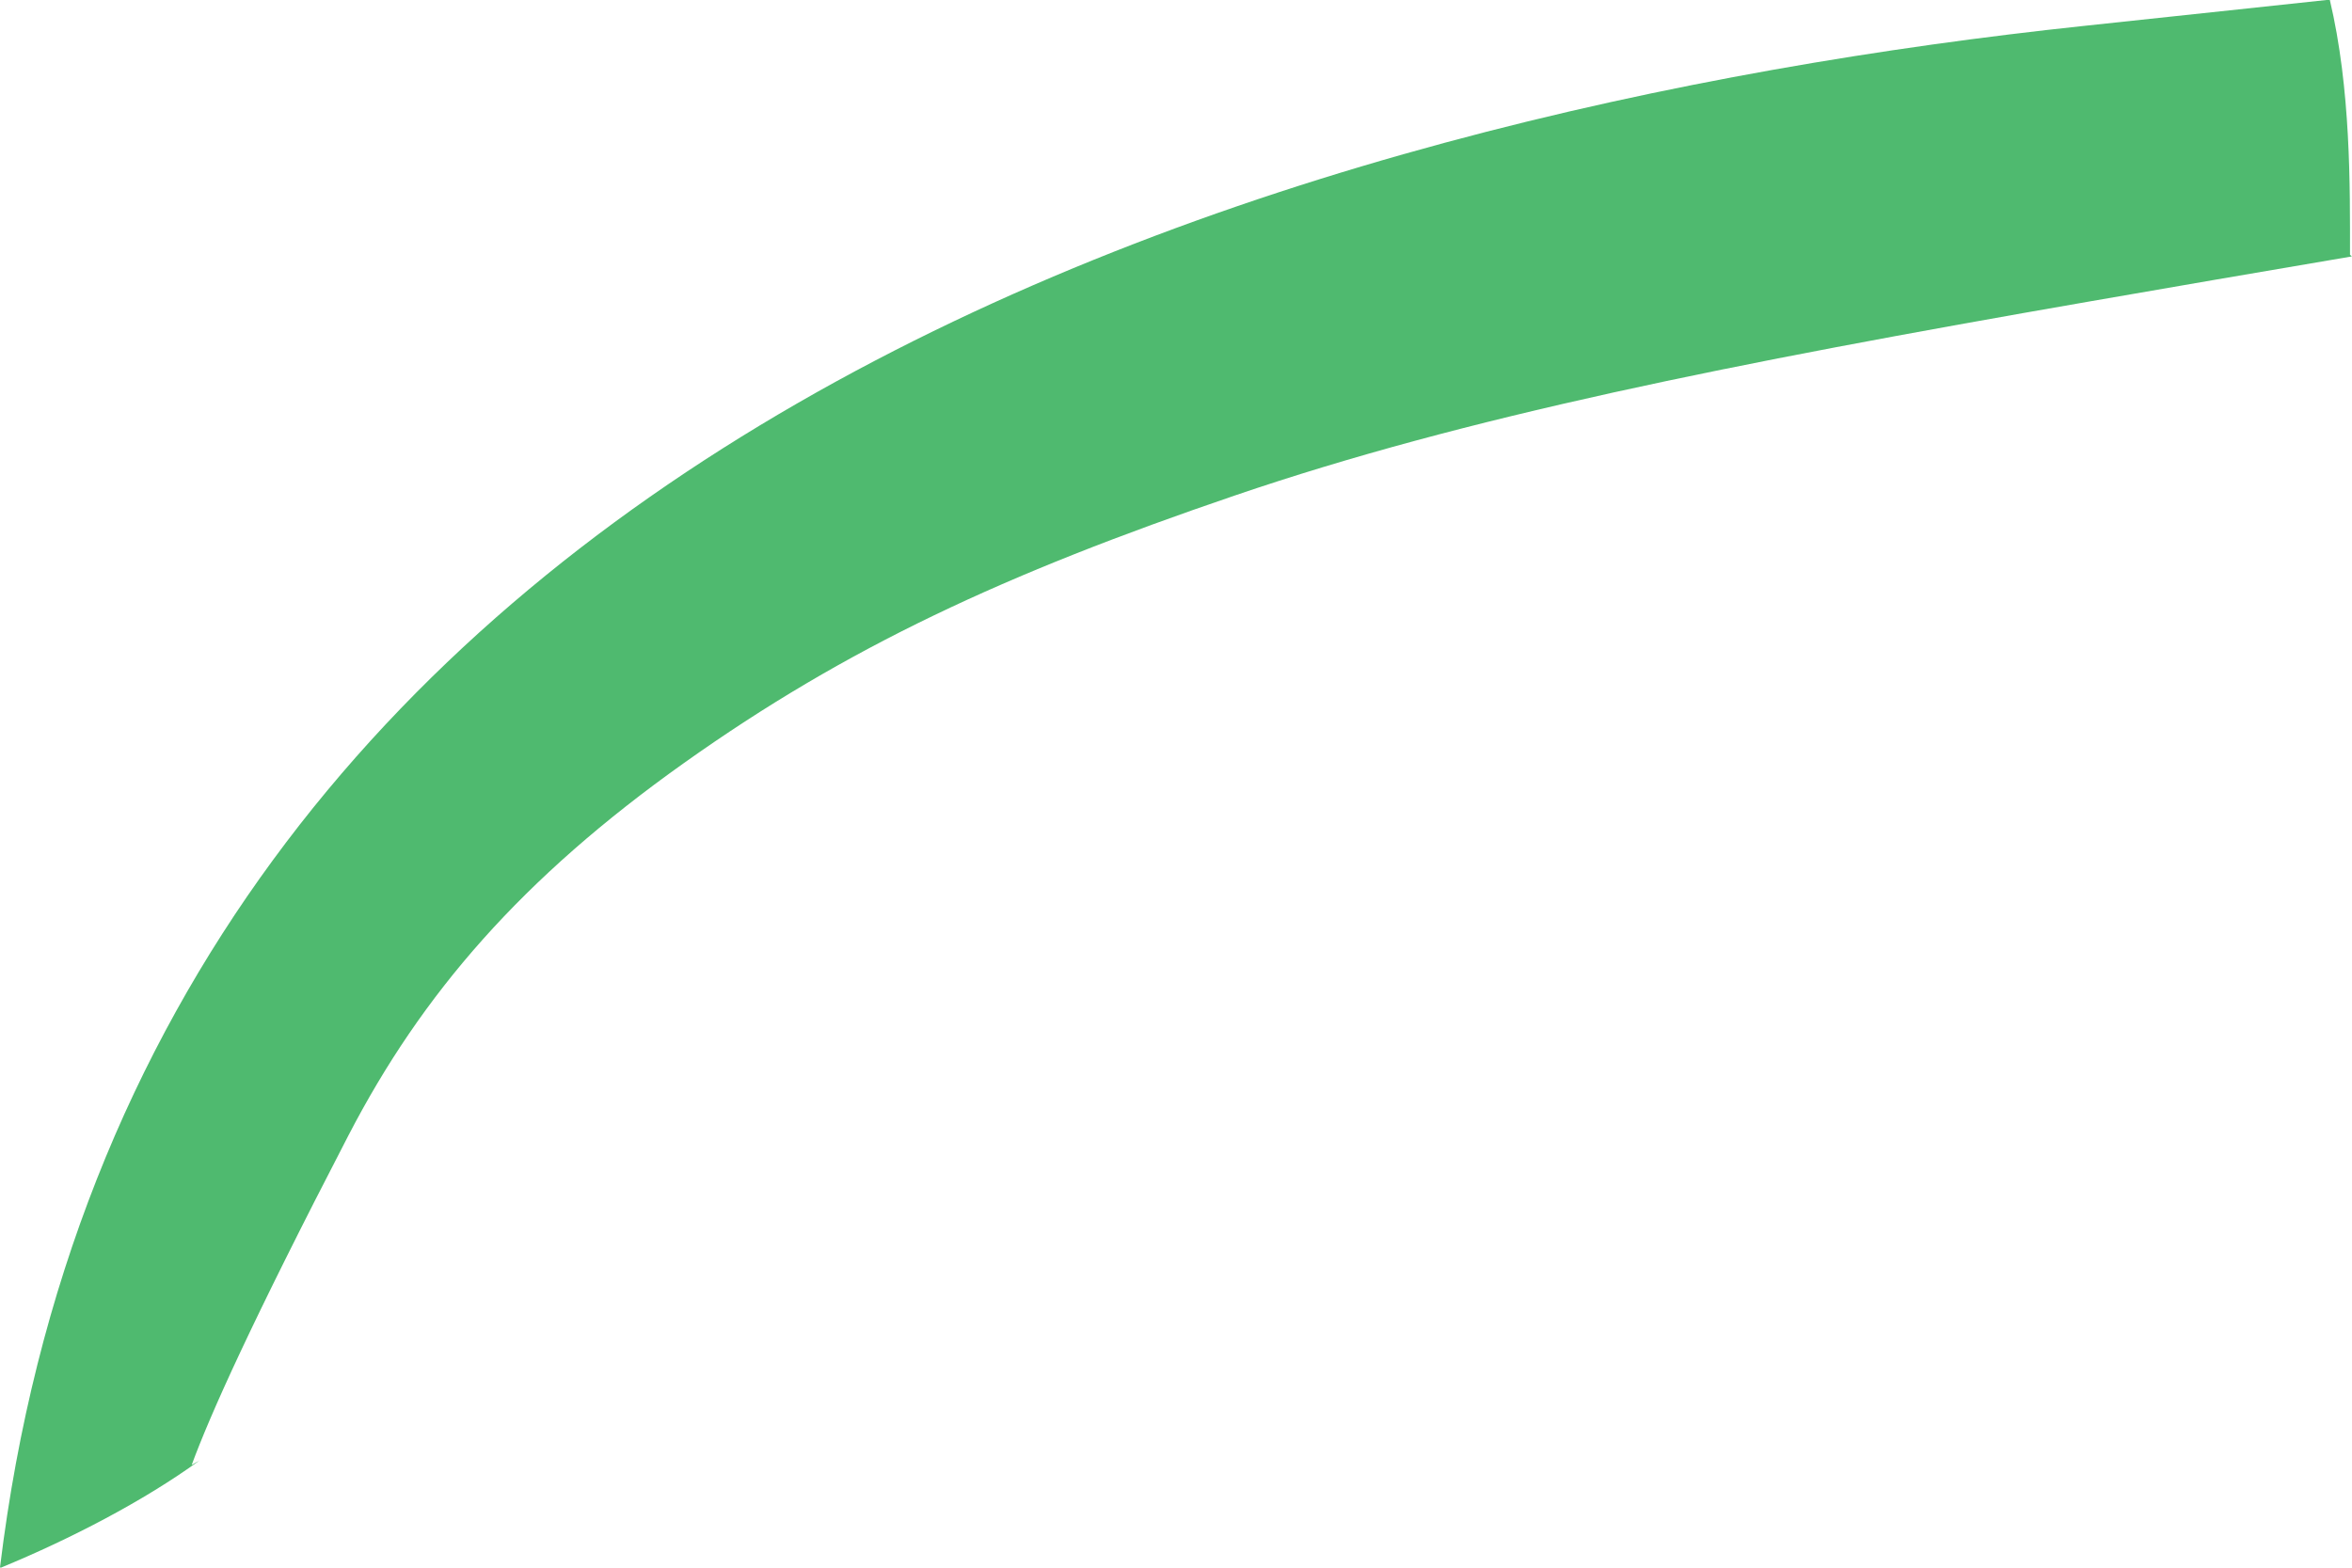 <?xml version="1.0" encoding="iso-8859-1"?>
<!-- Generator: Adobe Illustrator 16.0.0, SVG Export Plug-In . SVG Version: 6.00 Build 0)  -->
<!DOCTYPE svg PUBLIC "-//W3C//DTD SVG 1.1//EN" "http://www.w3.org/Graphics/SVG/1.1/DTD/svg11.dtd">
<svg version="1.1" id="Layer_1" xmlns="http://www.w3.org/2000/svg" xmlns:xlink="http://www.w3.org/1999/xlink" x="0px" y="0px"
	 width="20.039px" height="13.359px" viewBox="0 0 20.039 13.359" style="enable-background:new 0 0 20.039 13.359;"
	 xml:space="preserve">
<path style="fill:#4FBA6F;" d="M19.822,0c-0.711,0.076-1.404,0.15-2.07,0.221C11.033,0.936,1.177,3.696,0,13.357l0.008,0.002
	c0.587-0.242,1.214-0.566,1.693-0.914l-0.068,0.039c0.159-0.432,0.507-1.209,1.336-2.809c0.626-1.207,1.475-2.19,2.86-3.174
	s2.727-1.609,4.693-2.279c1.965-0.67,4.202-1.118,7.286-1.654c0.686-0.119,1.438-0.249,2.23-0.383l-0.016-0.014
	c0-0.581,0.008-1.412-0.172-2.172H19.822z"/>
</svg>
